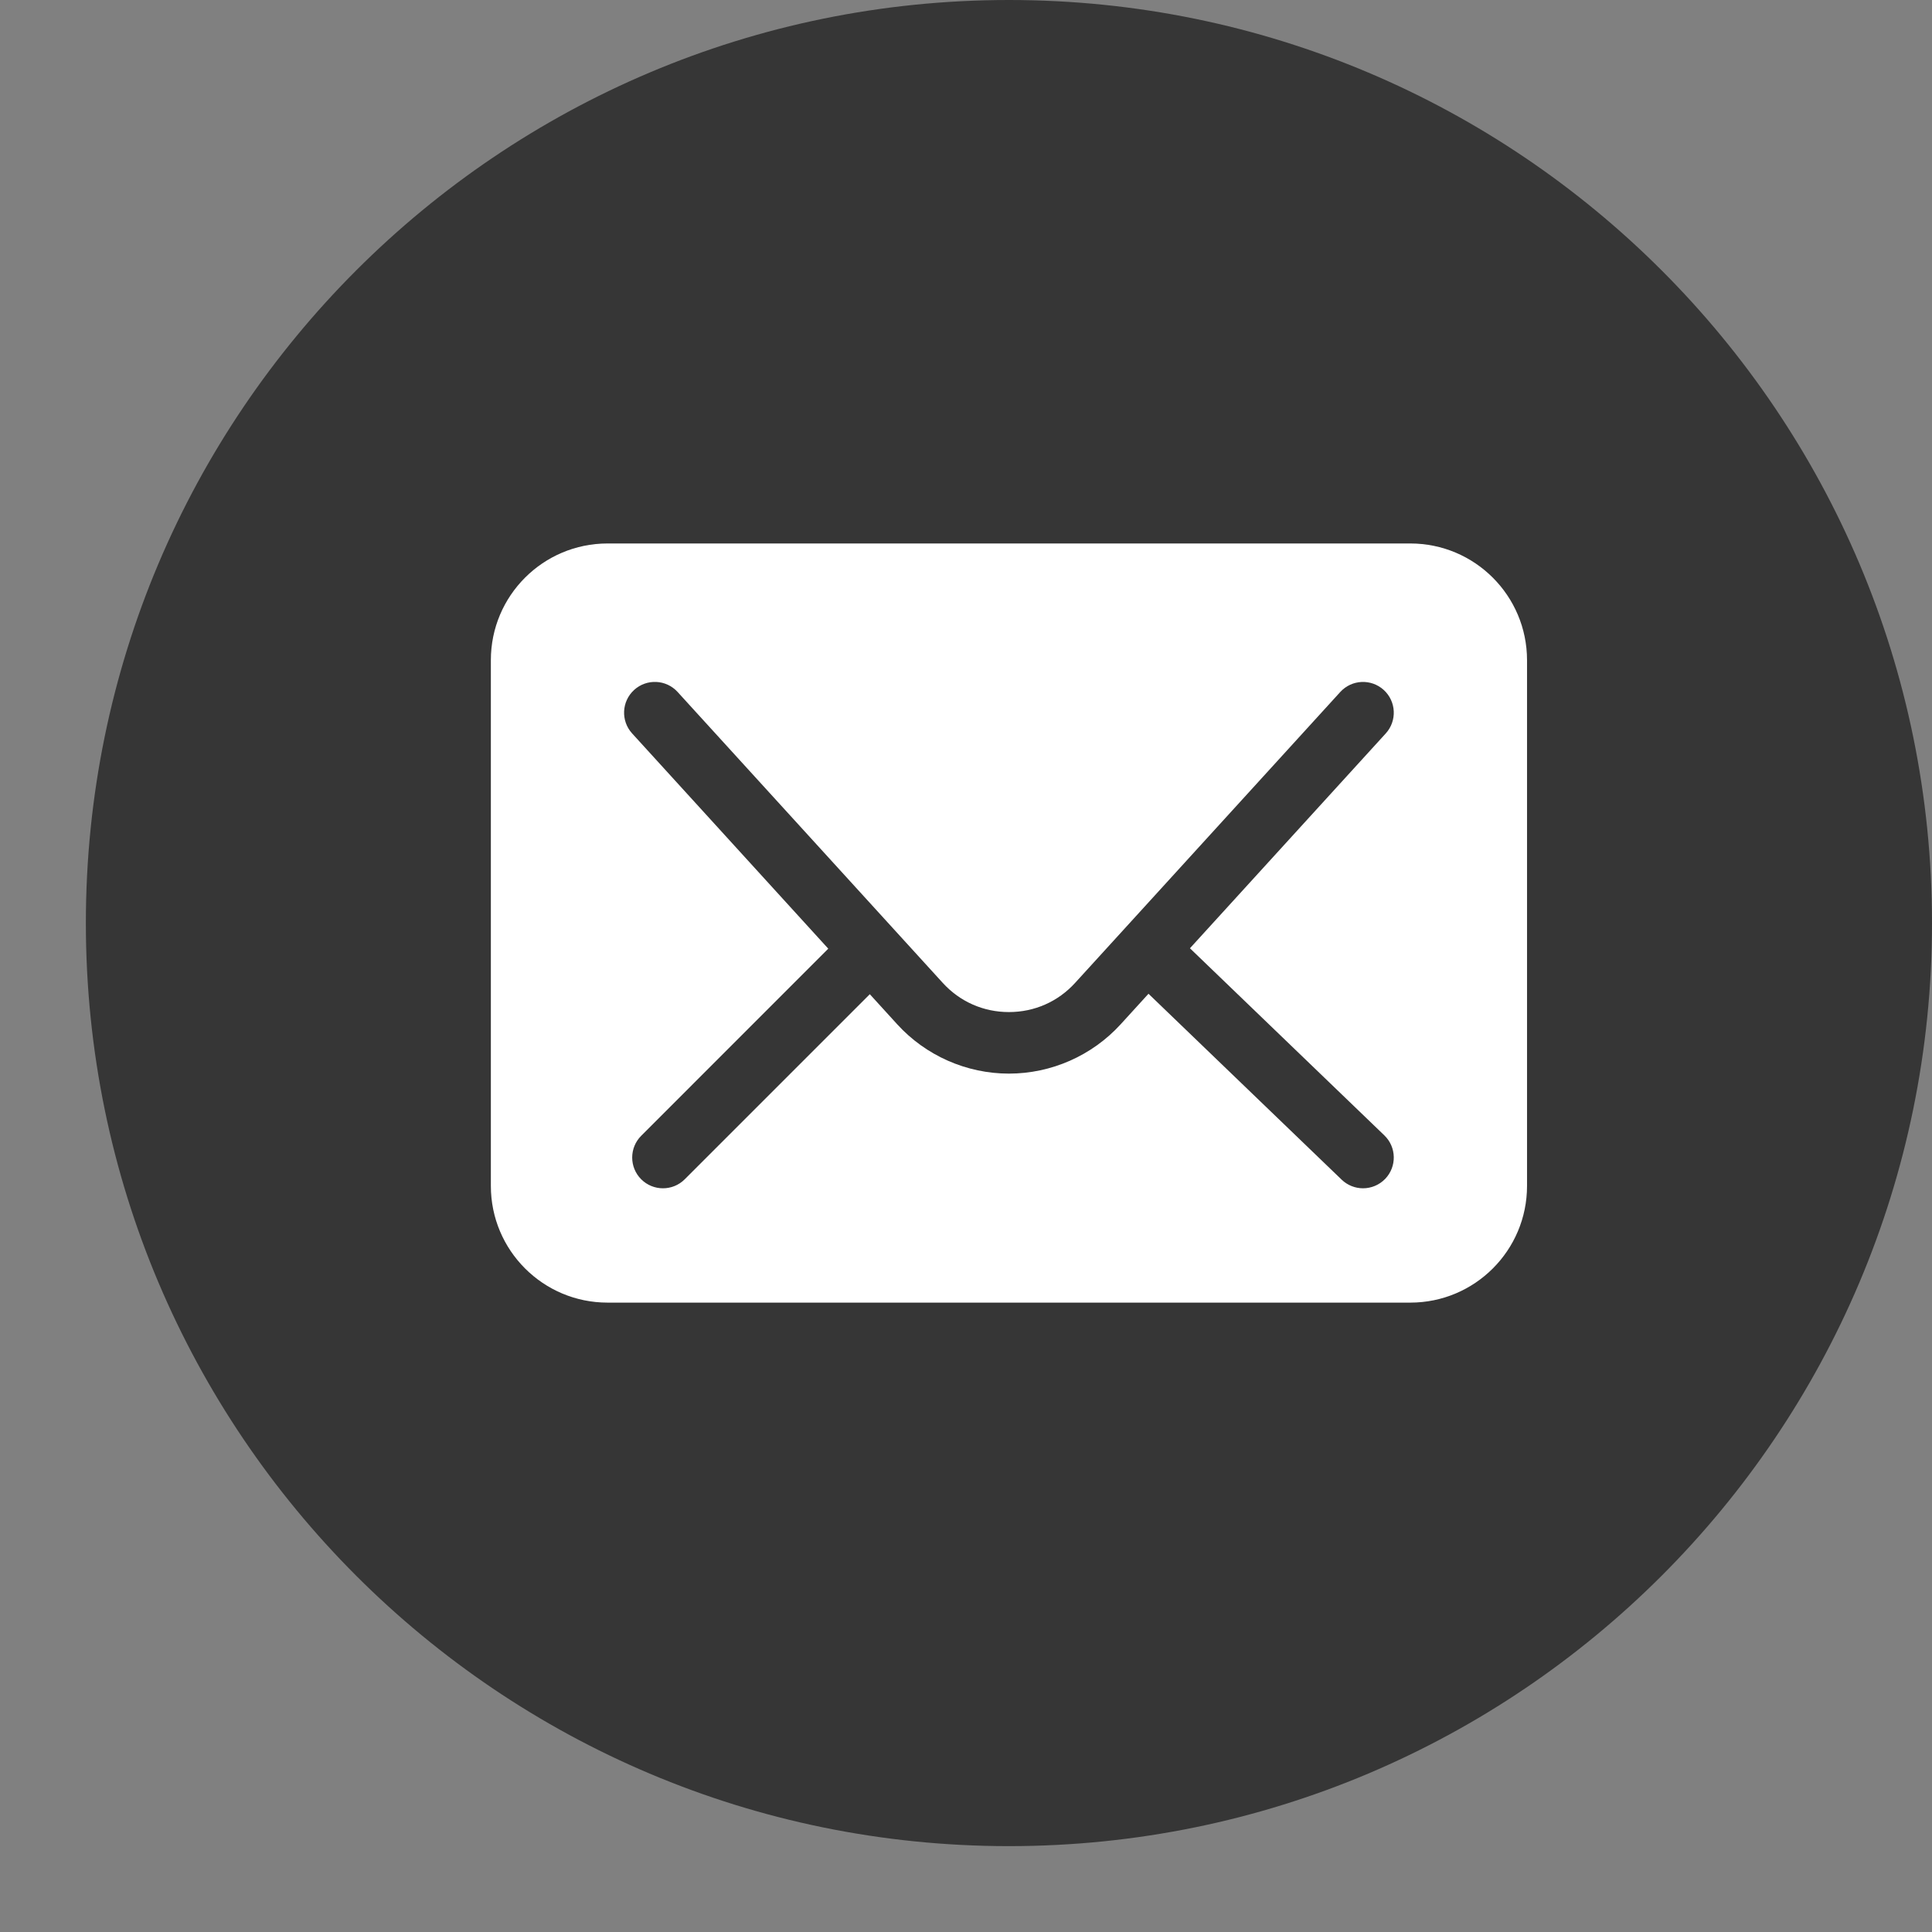 <svg width="90" height="90" viewBox="0 0 90 90" fill="none" xmlns="http://www.w3.org/2000/svg">
<rect x="0" y="0" width="90" height="90" fill="#808080" stroke="none"/>
<path d="M47 86C70.748 86 90 66.748 90 43C90 19.252 70.748 0 47 0C23.252 0 4 19.252 4 43C4 66.748 23.252 86 47 86Z" fill="#363636"/>
<path d="M65.697 25.317H28.303C25.3 25.317 22.866 27.751 22.866 30.753V55.245C22.866 58.248 25.3 60.681 28.303 60.681H65.698C68.701 60.681 71.135 58.248 71.135 55.245V30.753C71.133 27.752 68.7 25.317 65.697 25.317ZM64.528 54.916C64.246 55.208 63.87 55.355 63.495 55.355C63.137 55.355 62.779 55.221 62.501 54.955L53.501 46.293L52.204 47.716C50.872 49.176 48.976 50.013 47 50.013C45.024 50.013 43.127 49.176 41.796 47.716L40.519 46.314L31.897 54.936C31.618 55.216 31.25 55.355 30.884 55.355C30.517 55.355 30.15 55.216 29.87 54.936C29.31 54.376 29.31 53.469 29.87 52.909L38.584 44.193L29.446 34.165C28.913 33.58 28.955 32.673 29.54 32.14C30.126 31.607 31.033 31.649 31.565 32.234L43.914 45.783C44.715 46.663 45.811 47.146 47 47.146C48.189 47.146 49.286 46.663 50.086 45.783L52.4 43.245L62.435 32.235C62.969 31.65 63.875 31.609 64.46 32.141C65.045 32.674 65.087 33.58 64.554 34.166L55.432 44.174L64.488 52.89C65.058 53.438 65.076 54.345 64.528 54.916Z" fill="white"/>
</svg>
